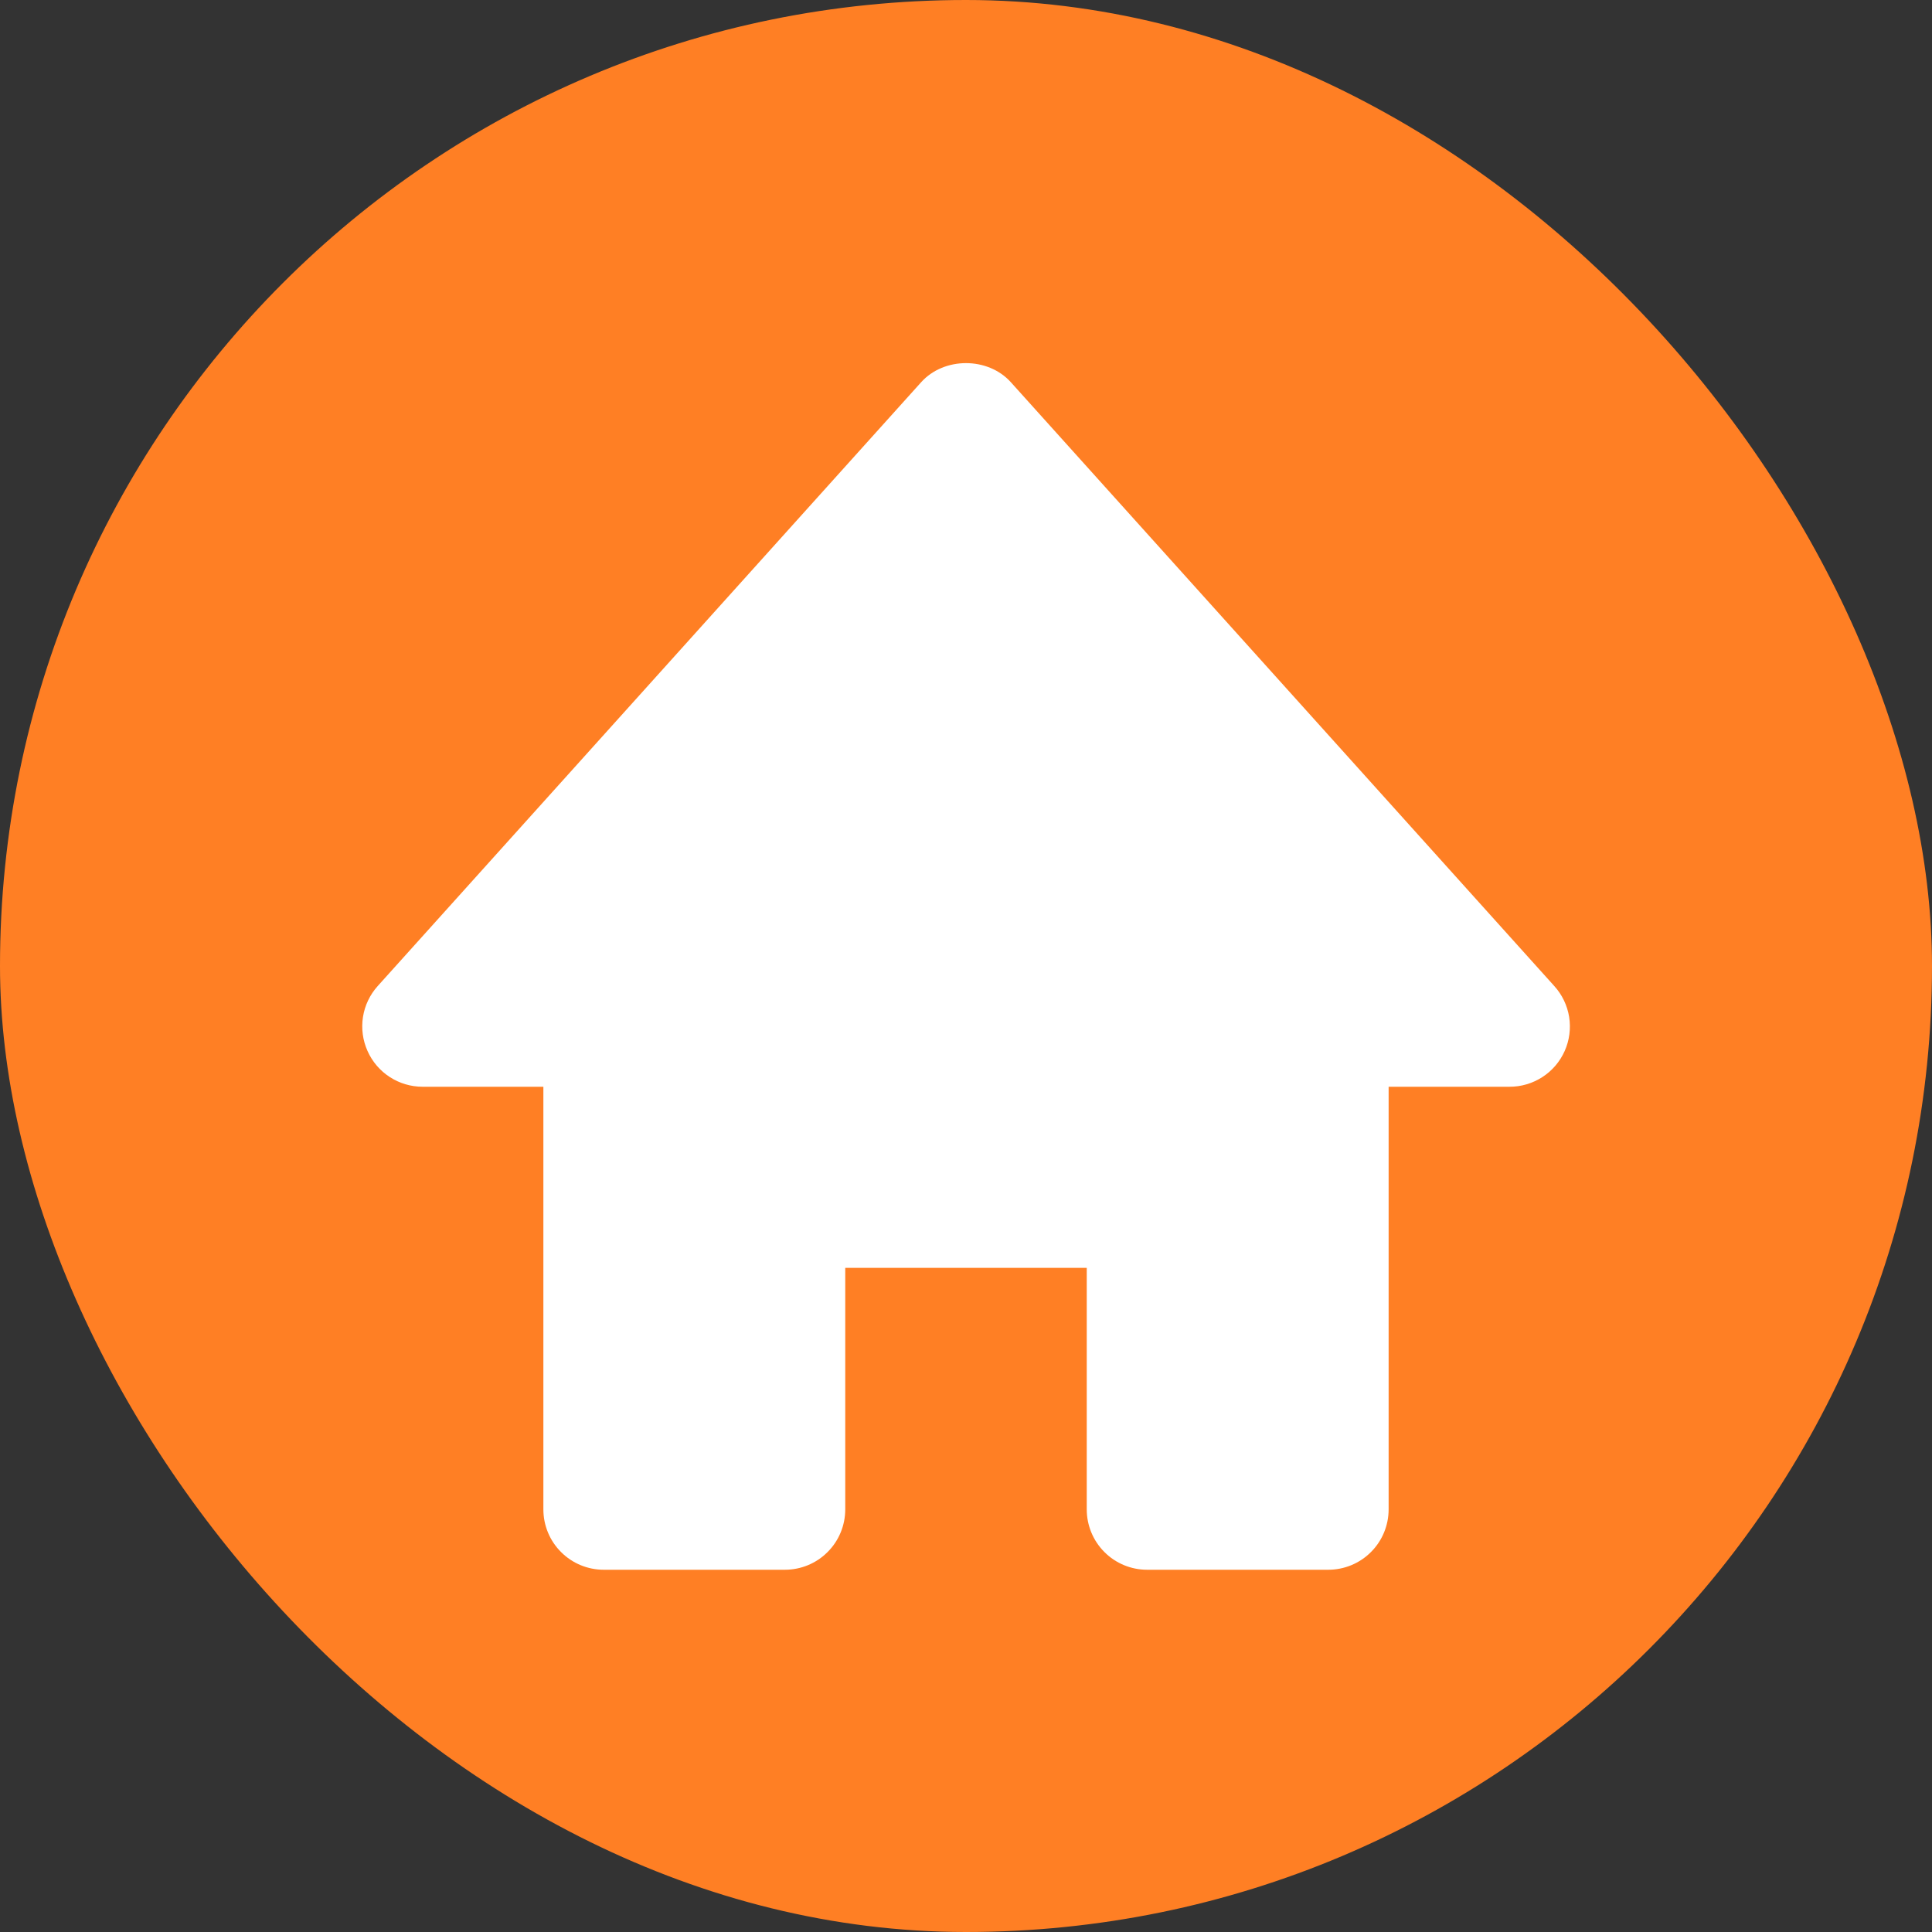 <svg width="32" height="32" viewBox="0 0 32 32" fill="none" xmlns="http://www.w3.org/2000/svg">
<rect x="0" y="0" width="32" height="32" fill="#333333" stroke="none"/>
<rect width="32" height="32" rx="16" fill="#FF7F24"/>
<path d="M25.743 16.331L16.743 6.331C16.364 5.909 15.636 5.909 15.257 6.331L6.257 16.331C6.127 16.475 6.042 16.653 6.012 16.844C5.982 17.035 6.008 17.23 6.087 17.407C6.247 17.768 6.605 18 7 18H9V25C9 25.265 9.105 25.52 9.293 25.707C9.48 25.895 9.735 26 10 26H13C13.265 26 13.52 25.895 13.707 25.707C13.895 25.52 14 25.265 14 25V21H18V25C18 25.265 18.105 25.52 18.293 25.707C18.48 25.895 18.735 26 19 26H22C22.265 26 22.52 25.895 22.707 25.707C22.895 25.52 23 25.265 23 25V18H25C25.194 18.001 25.383 17.945 25.546 17.84C25.709 17.735 25.837 17.585 25.916 17.408C25.995 17.231 26.02 17.035 25.99 16.844C25.959 16.652 25.873 16.474 25.743 16.331Z" fill="white"/>
</svg>
